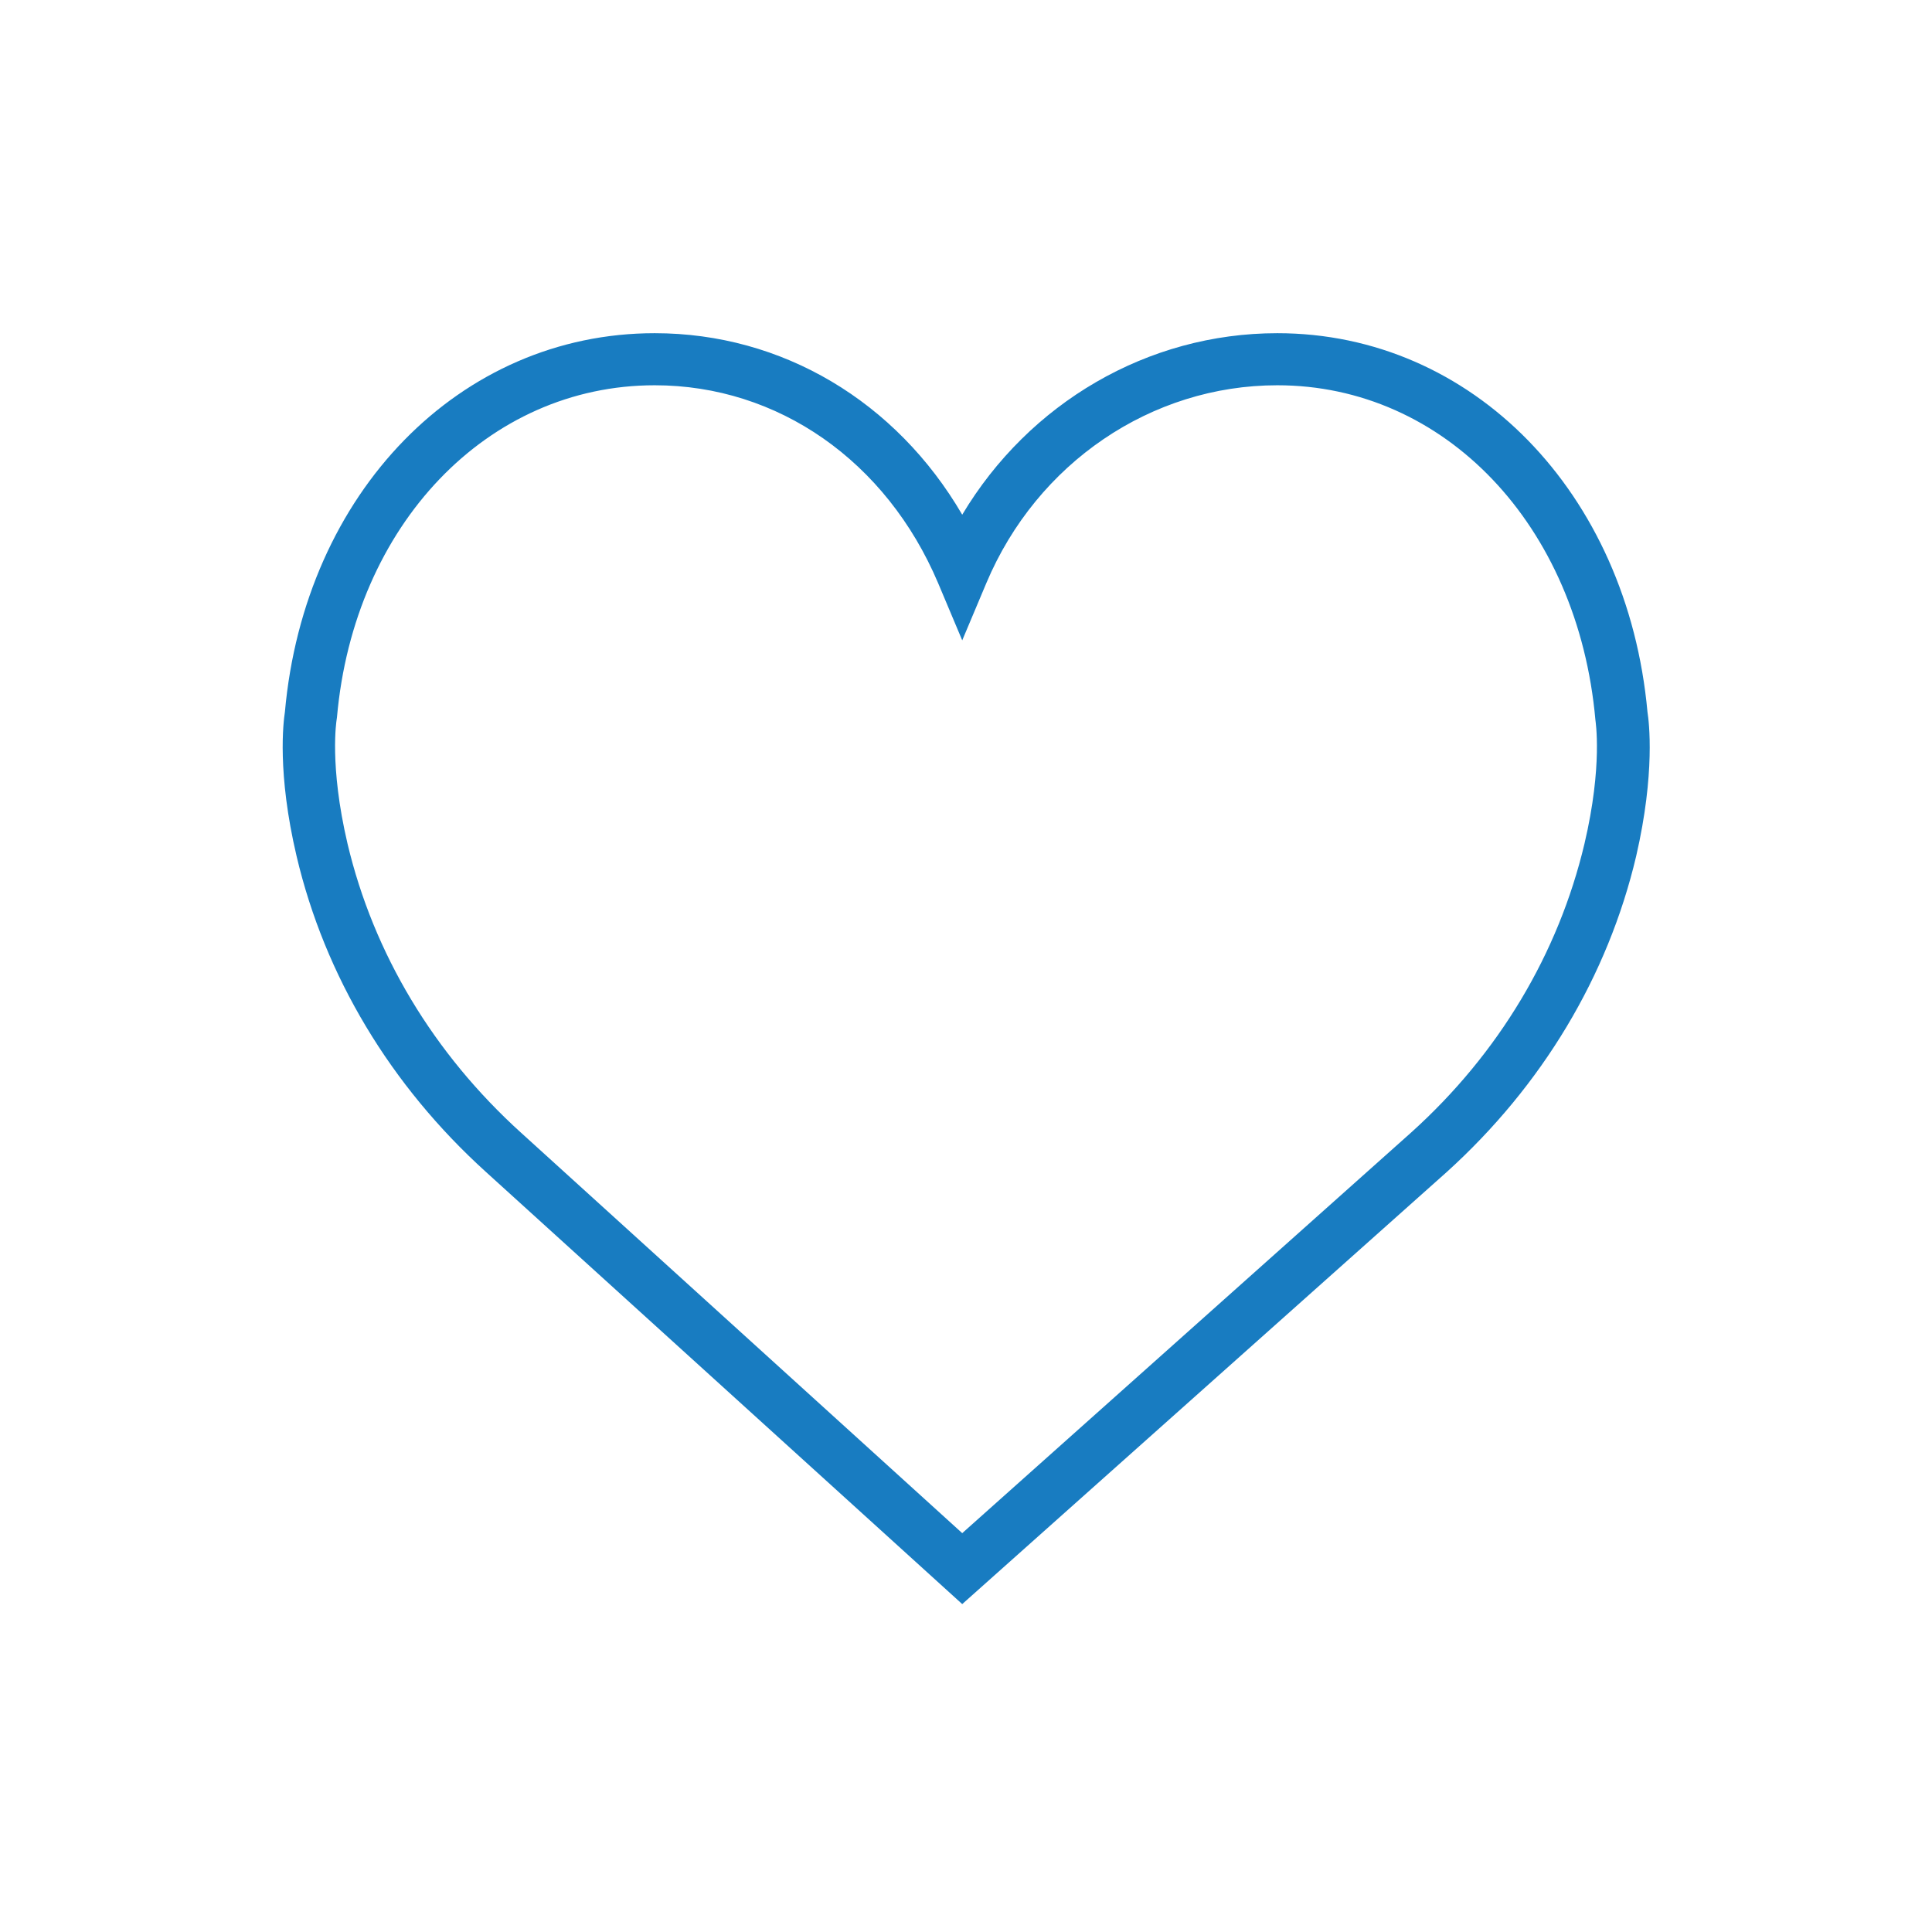 <?xml version="1.0" encoding="utf-8"?>
<!-- Generator: Adobe Illustrator 19.0.0, SVG Export Plug-In . SVG Version: 6.00 Build 0)  -->
<svg version="1.1" id="Layer_1" xmlns="http://www.w3.org/2000/svg" xmlns:xlink="http://www.w3.org/1999/xlink" x="0px" y="0px"
	 viewBox="0 0 512 512" style="enable-background:new 0 0 512 512;" xml:space="preserve">
<style type="text/css">
	.st0{fill:#187CC1;}
</style>
<g>
	<path class="st0" d="M436.6,188.7c-5.3-58.2-46.5-100.4-98.1-100.4c-34.4,0-65.8,18.5-83.5,48.1c-17.5-30-47.7-48.1-81.5-48.1
		c-51.6,0-92.8,42.2-98,100.4c-0.4,2.6-2.1,16.1,3.1,38.2c7.5,31.8,24.9,60.8,50.2,83.7l126.2,114.5l128.4-114.5
		c25.3-22.9,42.7-51.9,50.2-83.7C438.7,204.8,437,191.2,436.6,188.7z M419.9,223.6c-6.9,29.1-22.7,55.6-45.9,76.5L255,406.3
		L138.1,300.2c-23.2-21-39.1-47.5-46-76.6c-4.9-20.9-2.9-32.7-2.9-32.8l0.1-0.7c4.5-51,39.9-88,84.2-88c32.7,0,61.4,20.1,75.1,52.4
		l6.4,15.2l6.4-15.2c13.4-31.8,43.7-52.4,77.1-52.4c44.3,0,79.7,37,84.3,88.7C422.8,191,424.8,202.8,419.9,223.6z"/>
</g>
</svg>
